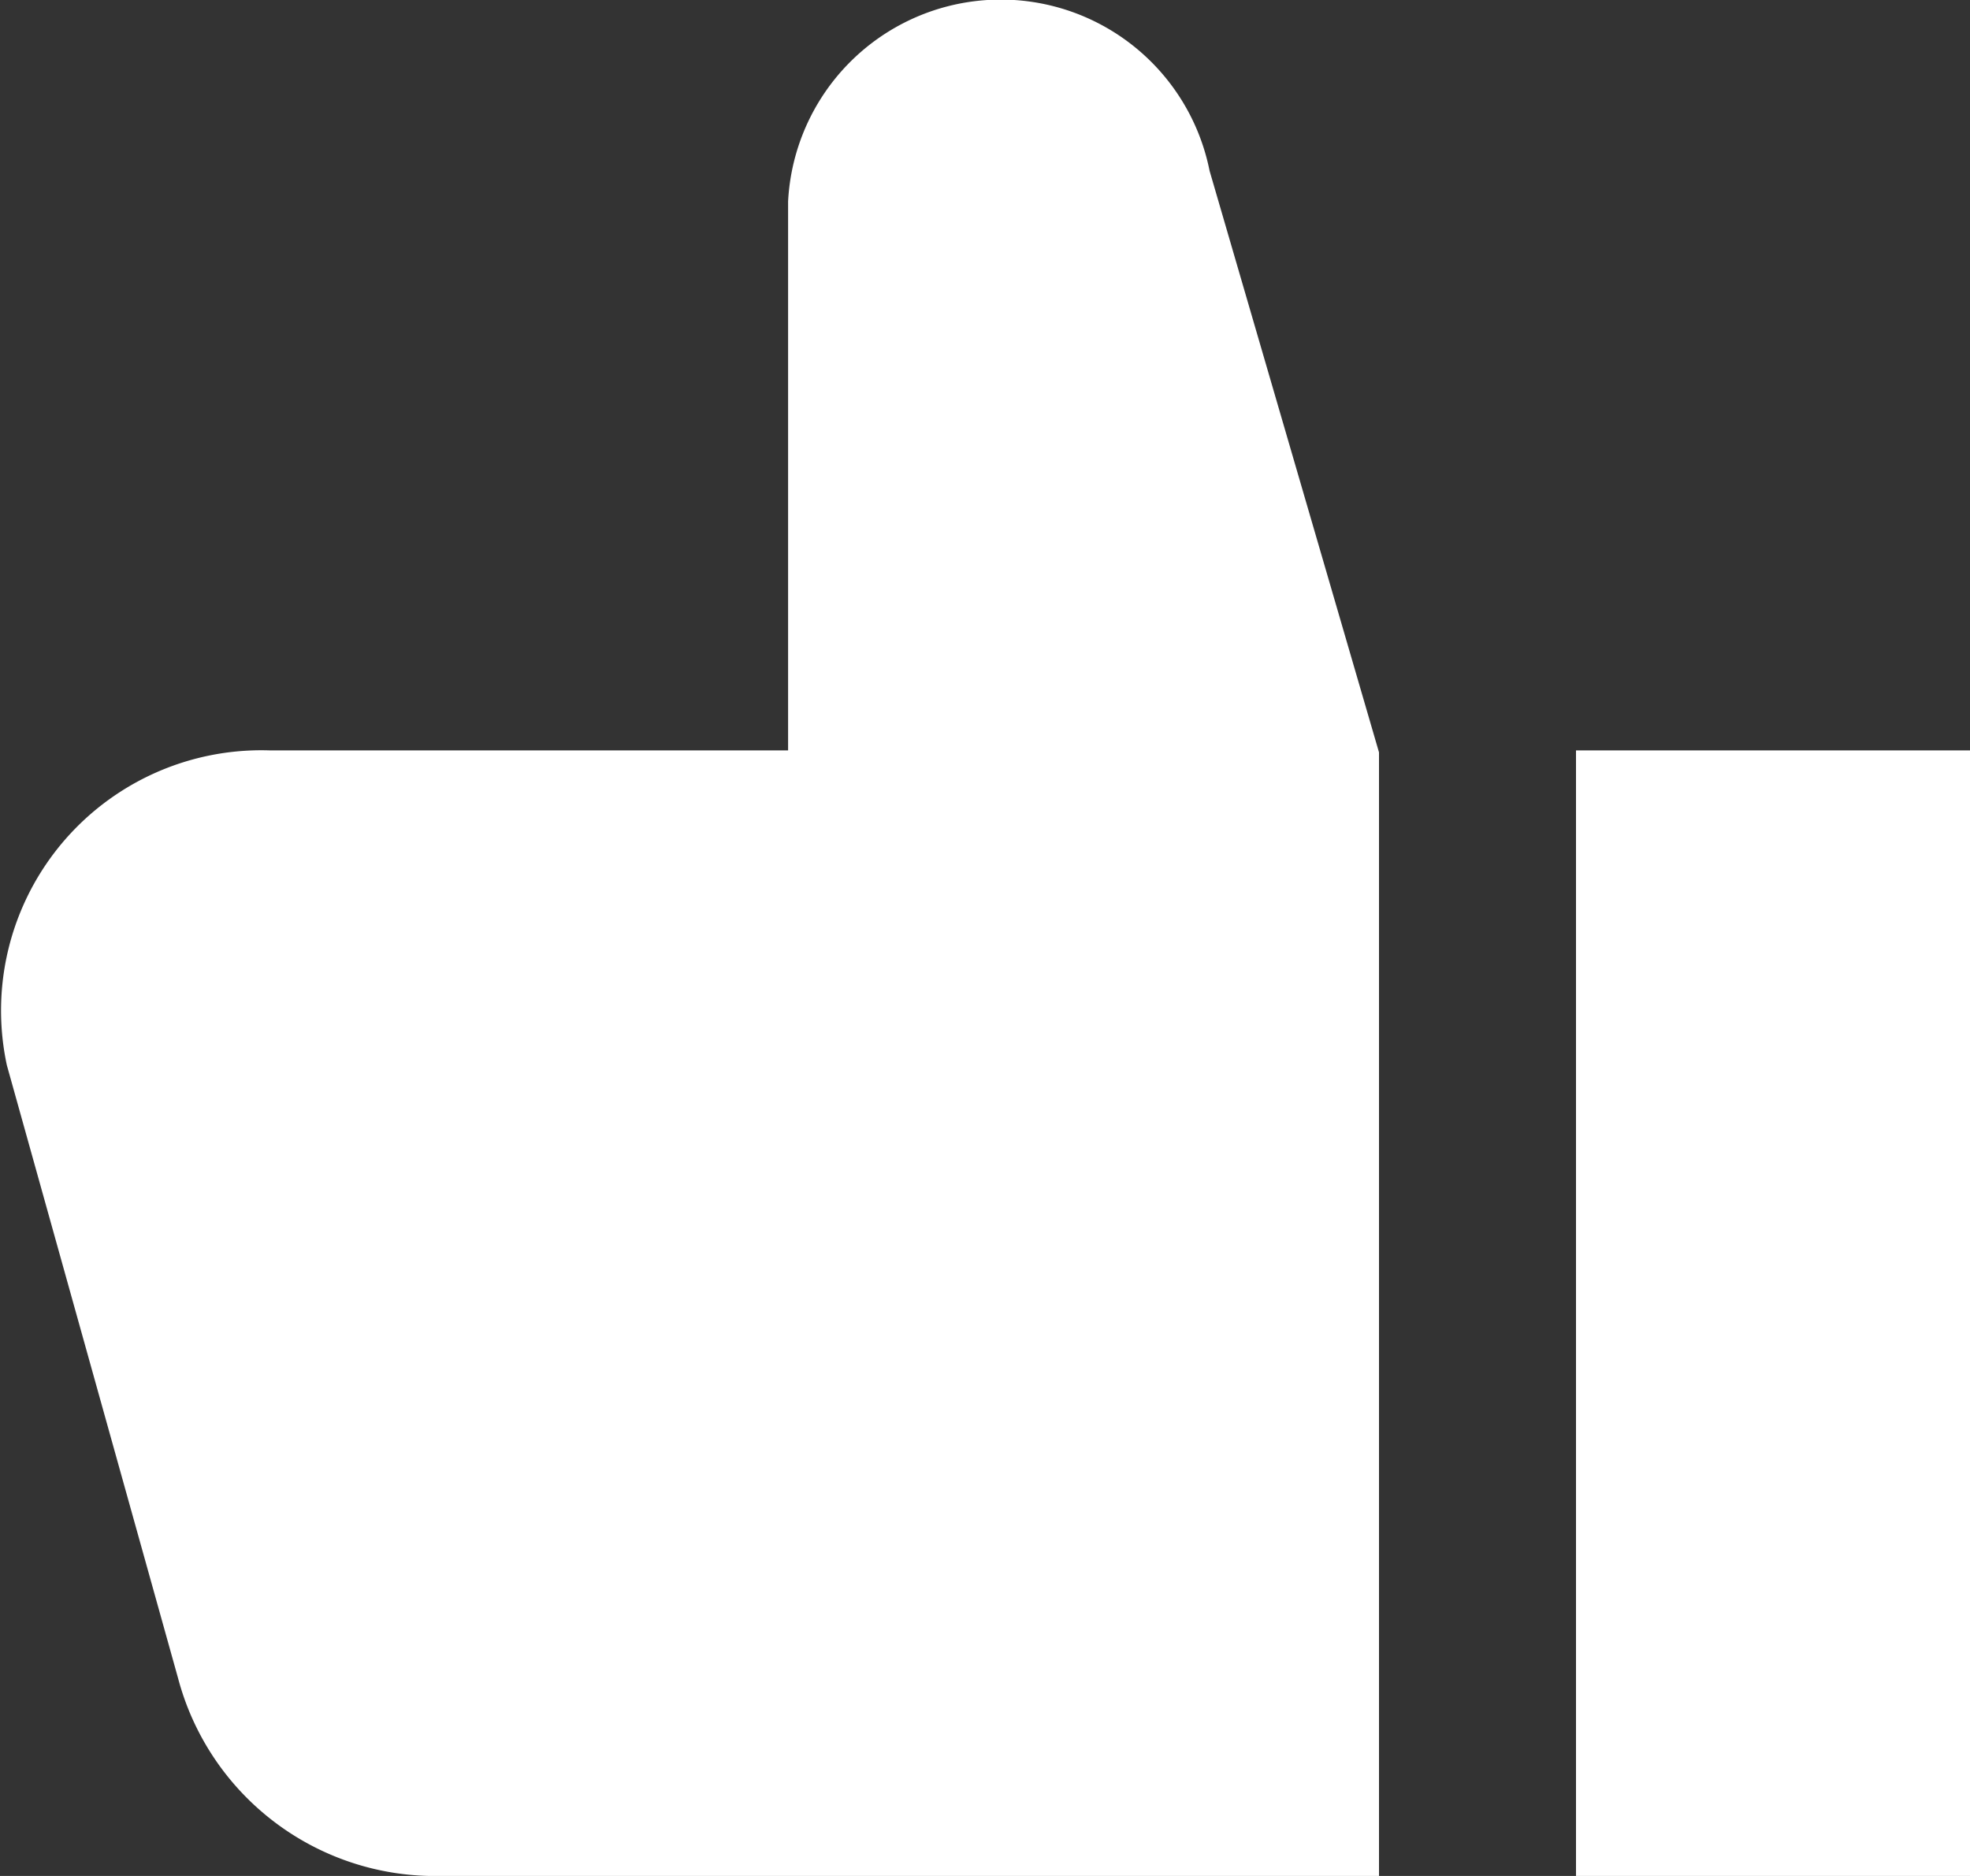 <svg id="Page-1" xmlns="http://www.w3.org/2000/svg" width="21" height="20" viewBox="0 0 21 20">
  <rect x="0" y="0" width="21" height="20" fill="#333333" stroke="none"/>
  <g id="Dribbble-Light-Preview">
    <g id="icons">
      <path id="dislike-_1387_" data-name="dislike-[#1387]" d="M139.8,608H144v12h-4.2Zm-12.1,12h10V608.021l-1.806-6.2a2.27,2.27,0,0,0-4.493.327V608h-5.528a2.775,2.775,0,0,0-2.8,3.356l1.825,6.535A2.835,2.835,0,0,0,127.7,620Z" transform="translate(-123 -600)" fill="#fff" fill-rule="evenodd"/>
    </g>
  </g>
</svg>

